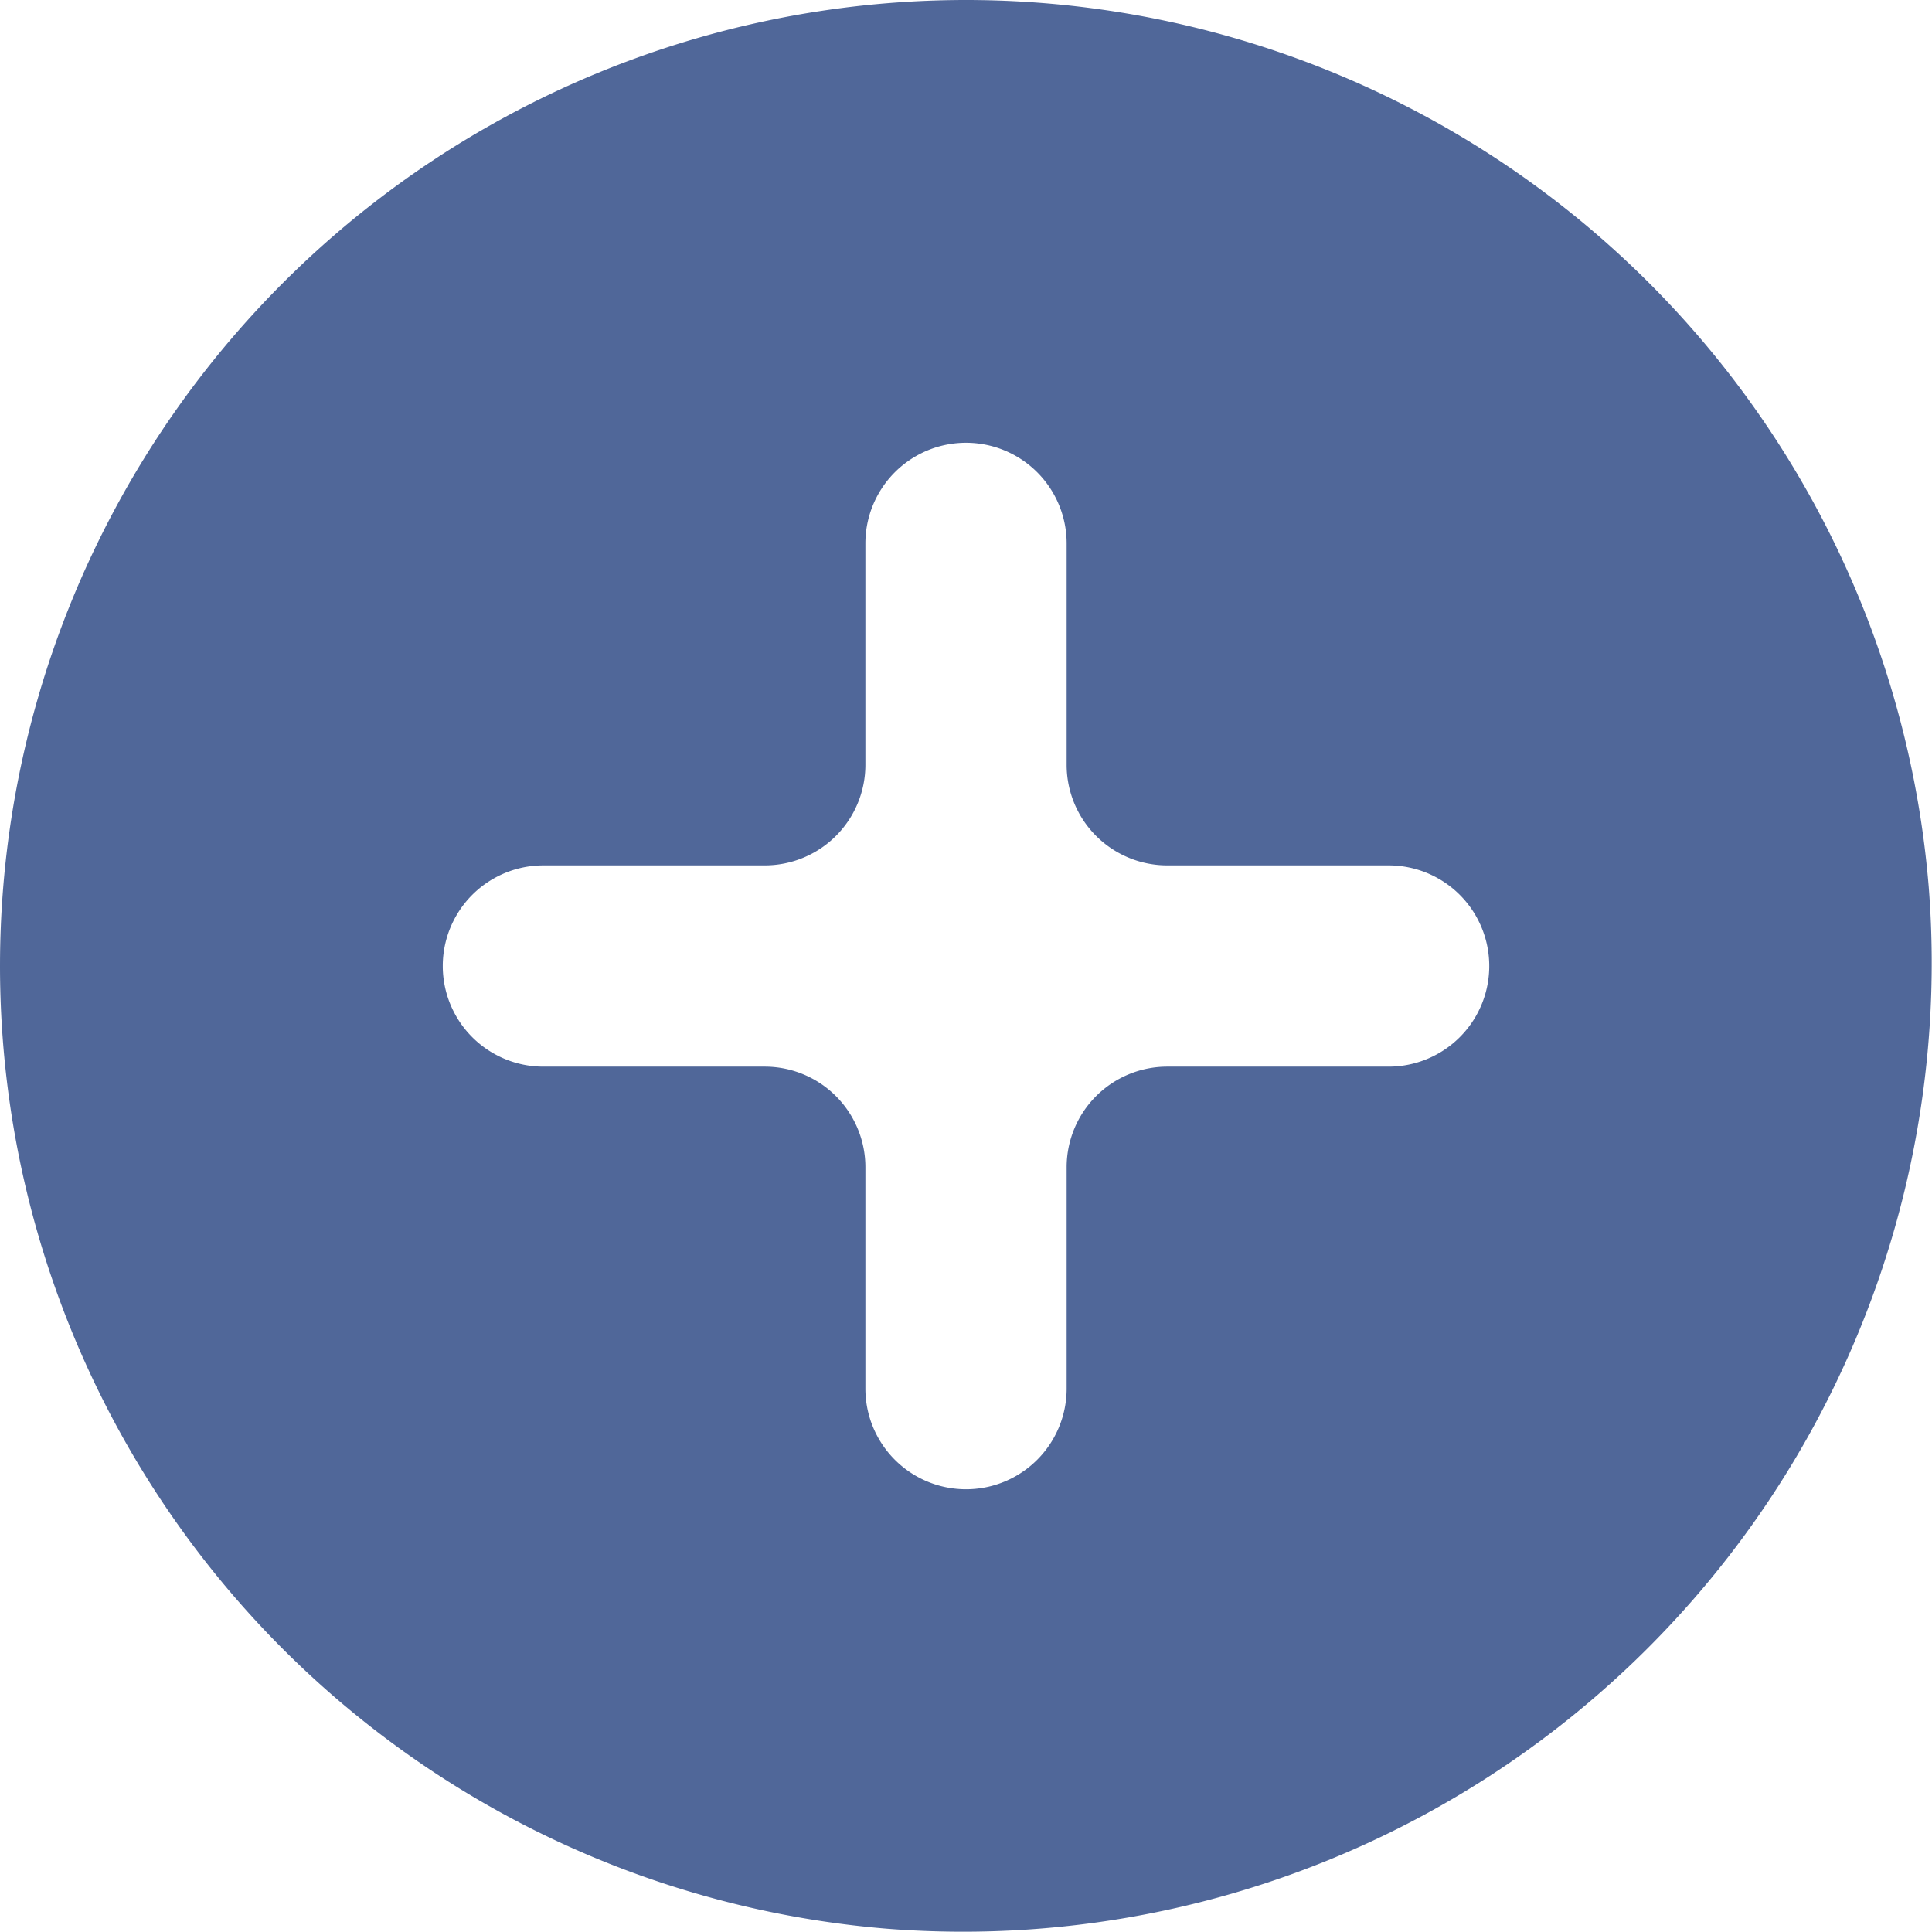 <svg xmlns="http://www.w3.org/2000/svg" xmlns:xlink="http://www.w3.org/1999/xlink" width="200" height="200" class="icon" p-id="6626" t="1591698803593" version="1.1" viewBox="0 0 1024 1024"><defs><style type="text/css"/></defs><path fill="#506799" d="M1022.293 470.41a511.991 511.991 0 1 0-551.883 551.883 513.484 513.484 0 0 0 551.883-551.883zM736.005 565.342H618.674a53.332 53.332 0 0 0-53.332 53.332v117.331a53.332 53.332 0 0 1-106.665 0V618.674a53.332 53.332 0 0 0-53.332-53.332h-117.331a53.332 53.332 0 0 1 0-106.665H405.344a53.332 53.332 0 0 0 53.332-53.332v-117.331a53.332 53.332 0 0 1 106.665 0V405.344a53.332 53.332 0 0 0 53.332 53.332h117.331a53.332 53.332 0 0 1 0 106.665z" p-id="6627"/></svg>